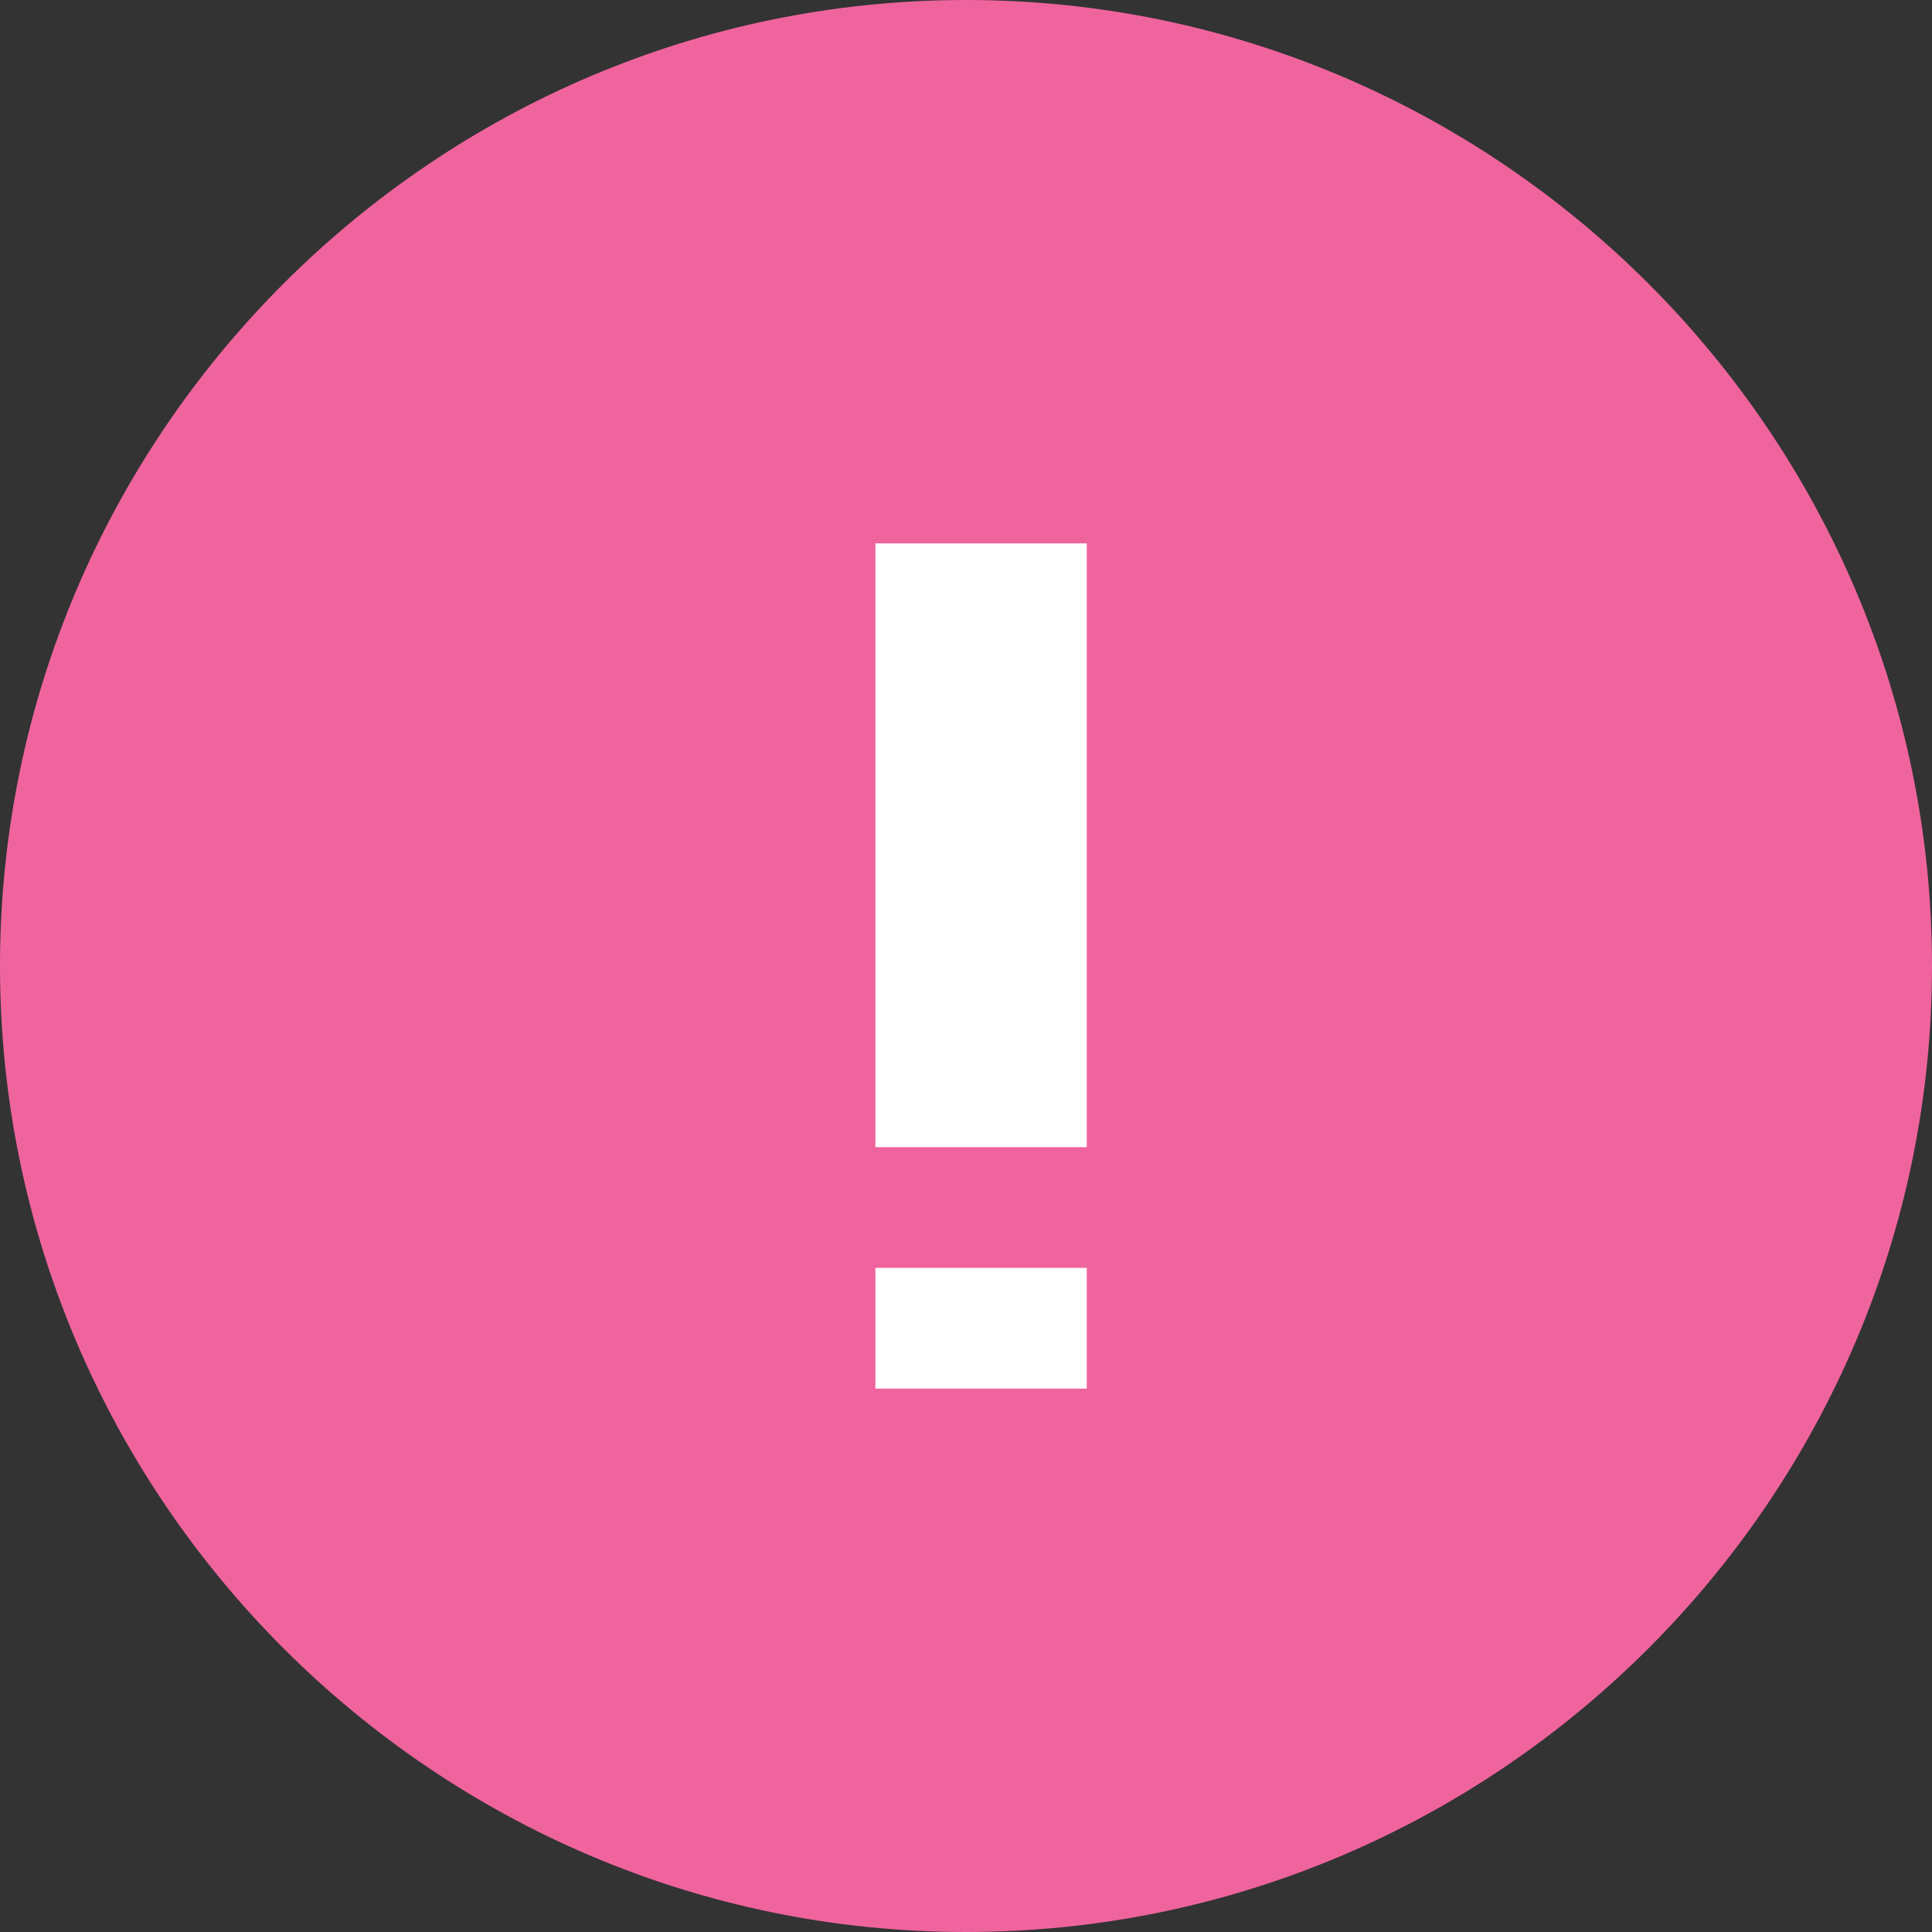 <?xml version="1.0" encoding="UTF-8"?>
<svg width="100px" height="100px" viewBox="0 0 100 100" version="1.1" xmlns="http://www.w3.org/2000/svg" xmlns:xlink="http://www.w3.org/1999/xlink">
    <rect x="0" y="0" width="100" height="100" fill="#333333" stroke="none"/>
    <!-- Generator: Sketch 52.6 (67491) - http://www.bohemiancoding.com/sketch -->
    <title>Group 7</title>
    <desc>Created with Sketch.</desc>
    <g id="Rev-6" stroke="none" stroke-width="1" fill="none" fill-rule="evenodd">
        <g id="BTC-Re-Sync-Modal" transform="translate(-670, -237)">
            <g id="Group-7" transform="translate(670, 237)">
                <circle id="Oval" fill="#FFFFFF" fill-rule="nonzero" cx="51.5" cy="54.5" r="35.5"></circle>
                <path d="M50,0 C22.476,0 0,22.47 0,50 C0,77.524 22.475,100 50,100 C77.525,100 100,77.525 100,50 C100,22.475 77.525,0 50,0 Z M56.25,71.875 L45.312,71.875 L45.312,65.625 L56.25,65.625 L56.25,71.875 Z M56.25,59.375 L45.312,59.375 L45.312,28.125 L56.25,28.125 L56.25,59.375 Z" id="Page-1" fill="#F0649E"></path>
            </g>
        </g>
    </g>
</svg>